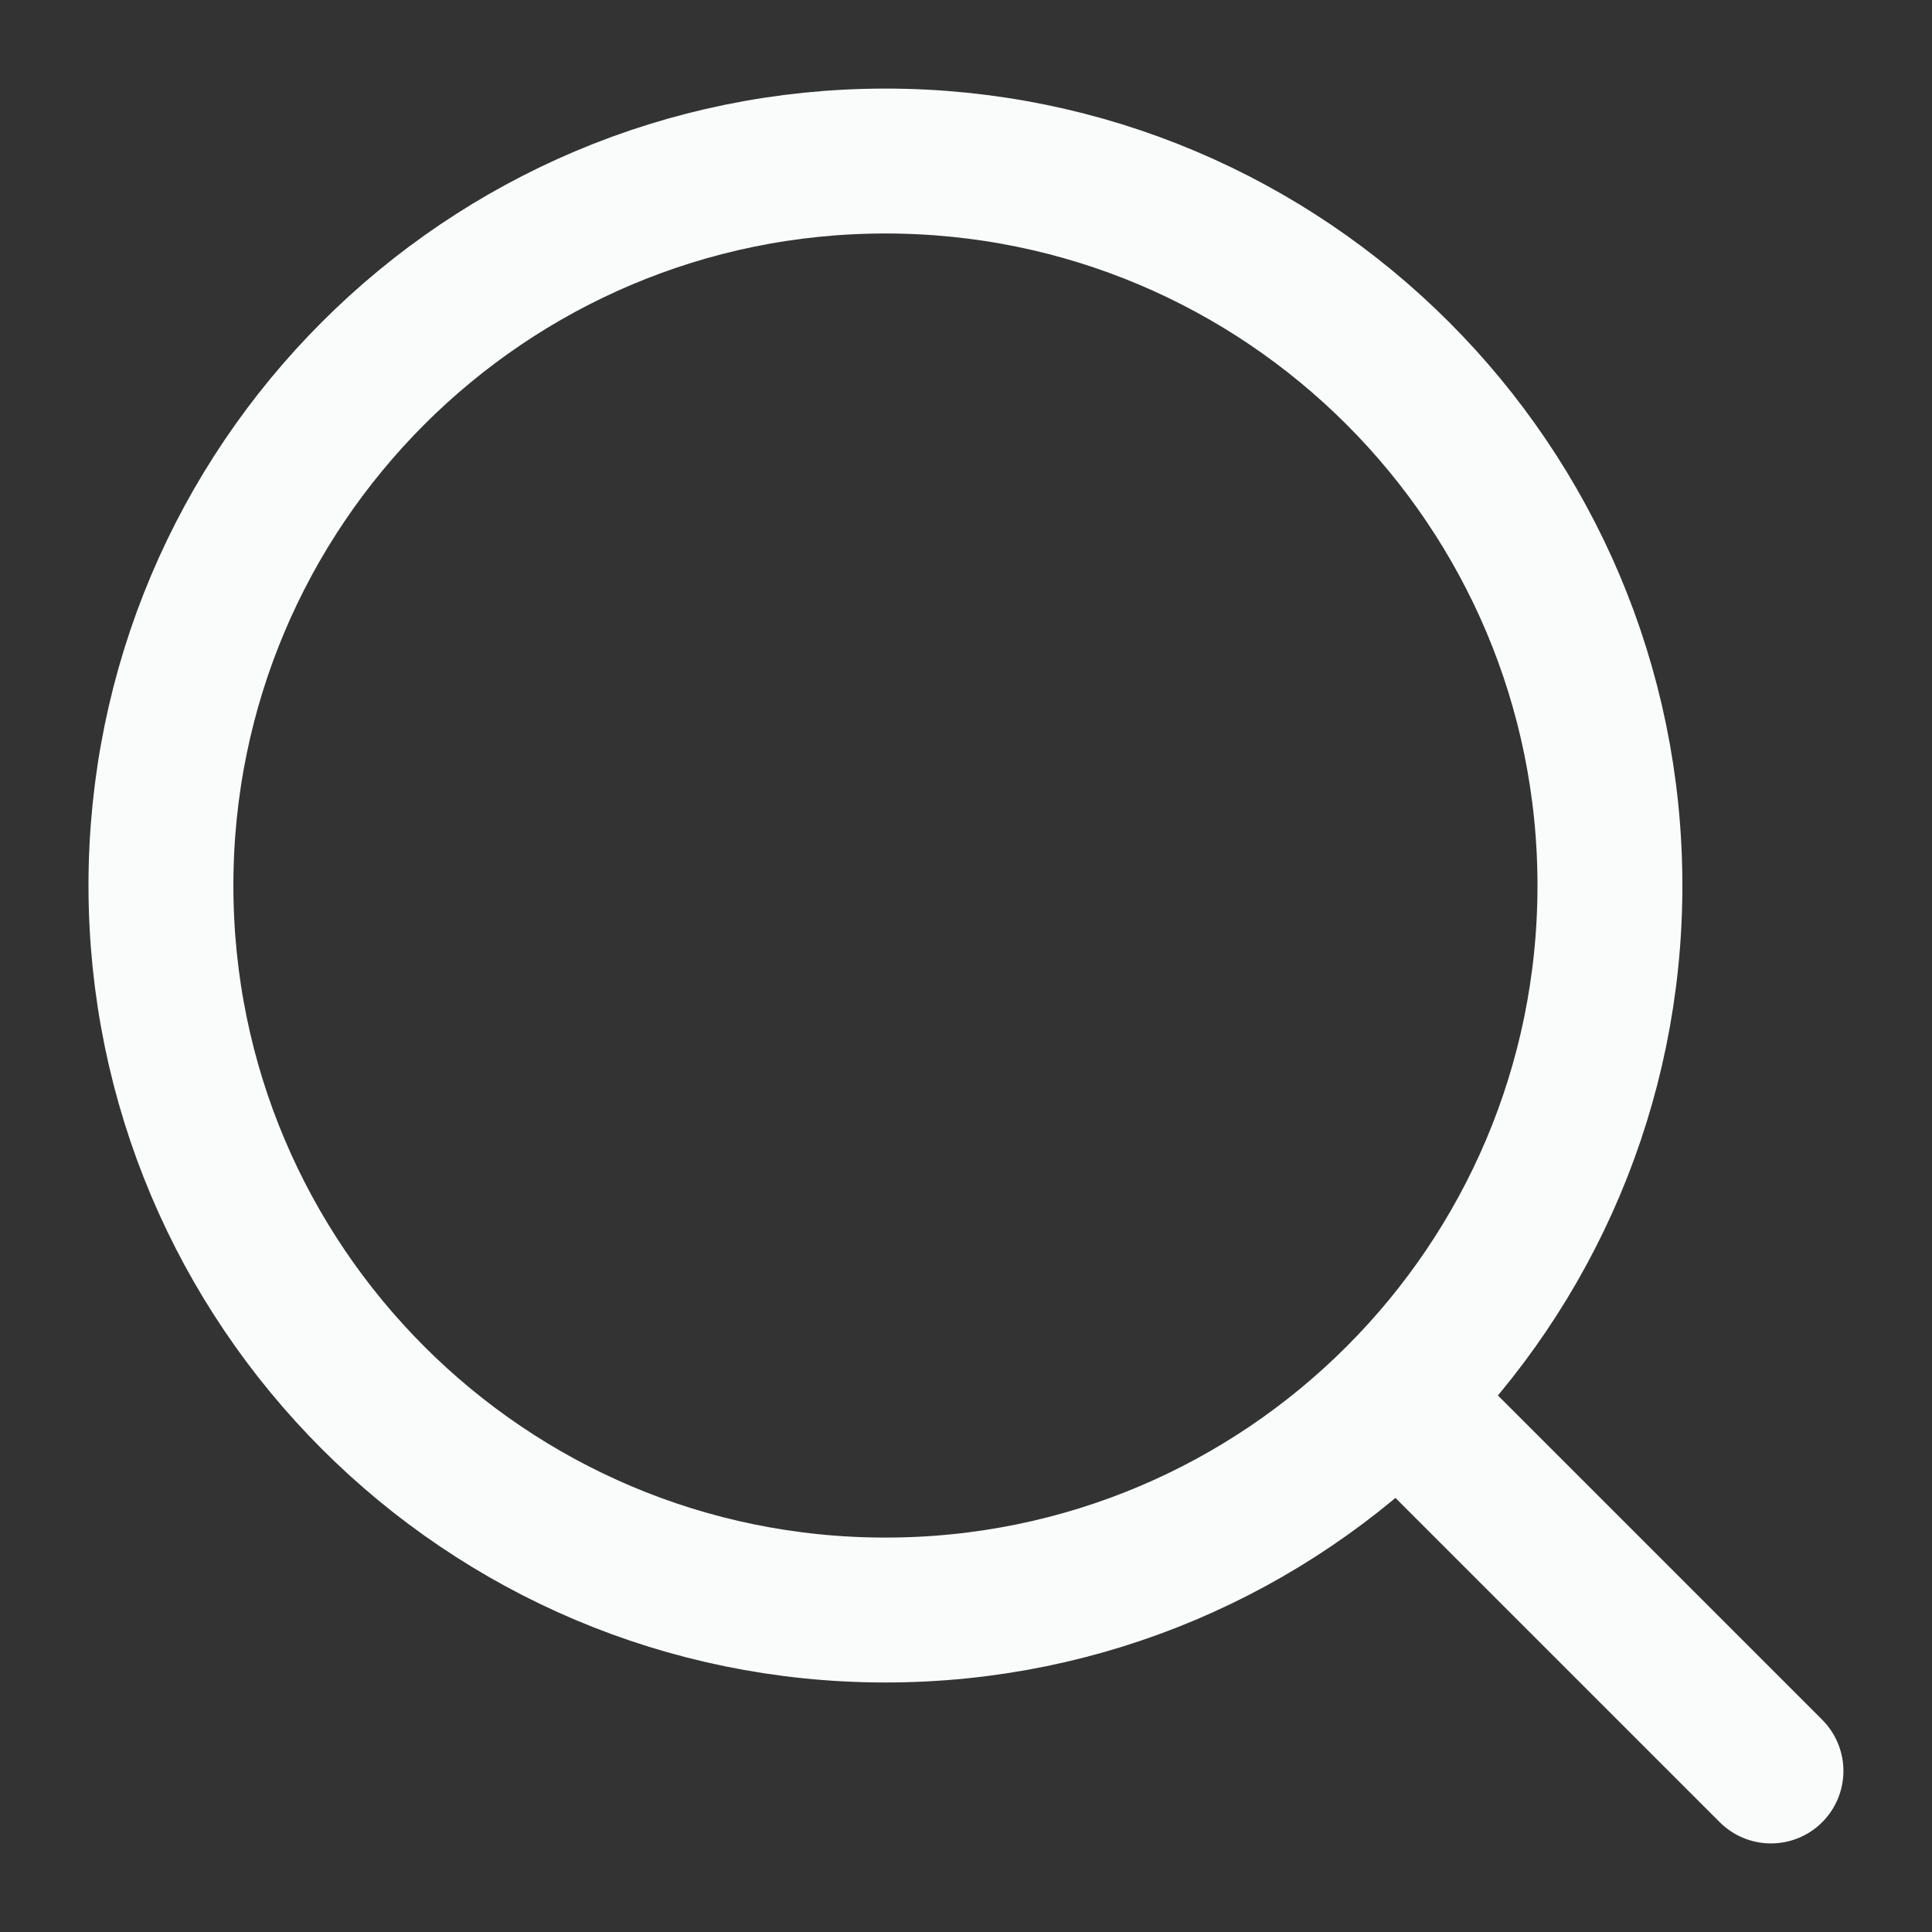 <svg width="20" height="20" viewBox="0 0 20 20" fill="none" xmlns="http://www.w3.org/2000/svg">
<rect x="0" y="0" width="20" height="20" fill="#333333" stroke="none"/>
<g id="search" clip-path="url(#clip0_972_6195)">
<g id="elements">
<path id="Vector" d="M14.583 14.583L18.333 18.333" stroke="#FAFBFB" stroke-width="1.5" stroke-linecap="round" stroke-linejoin="round"/>
<path id="Vector_2" d="M16.666 9.167C16.666 5.025 13.308 1.667 9.166 1.667C5.024 1.667 1.666 5.025 1.666 9.167C1.666 13.309 5.024 16.667 9.166 16.667C13.308 16.667 16.666 13.309 16.666 9.167Z" stroke="#FAFBFB" stroke-width="1.5" stroke-linejoin="round"/>
</g>
</g>
<defs>
<clipPath id="clip0_972_6195">
<rect width="20" height="20" fill="white"/>
</clipPath>
</defs>
</svg>
